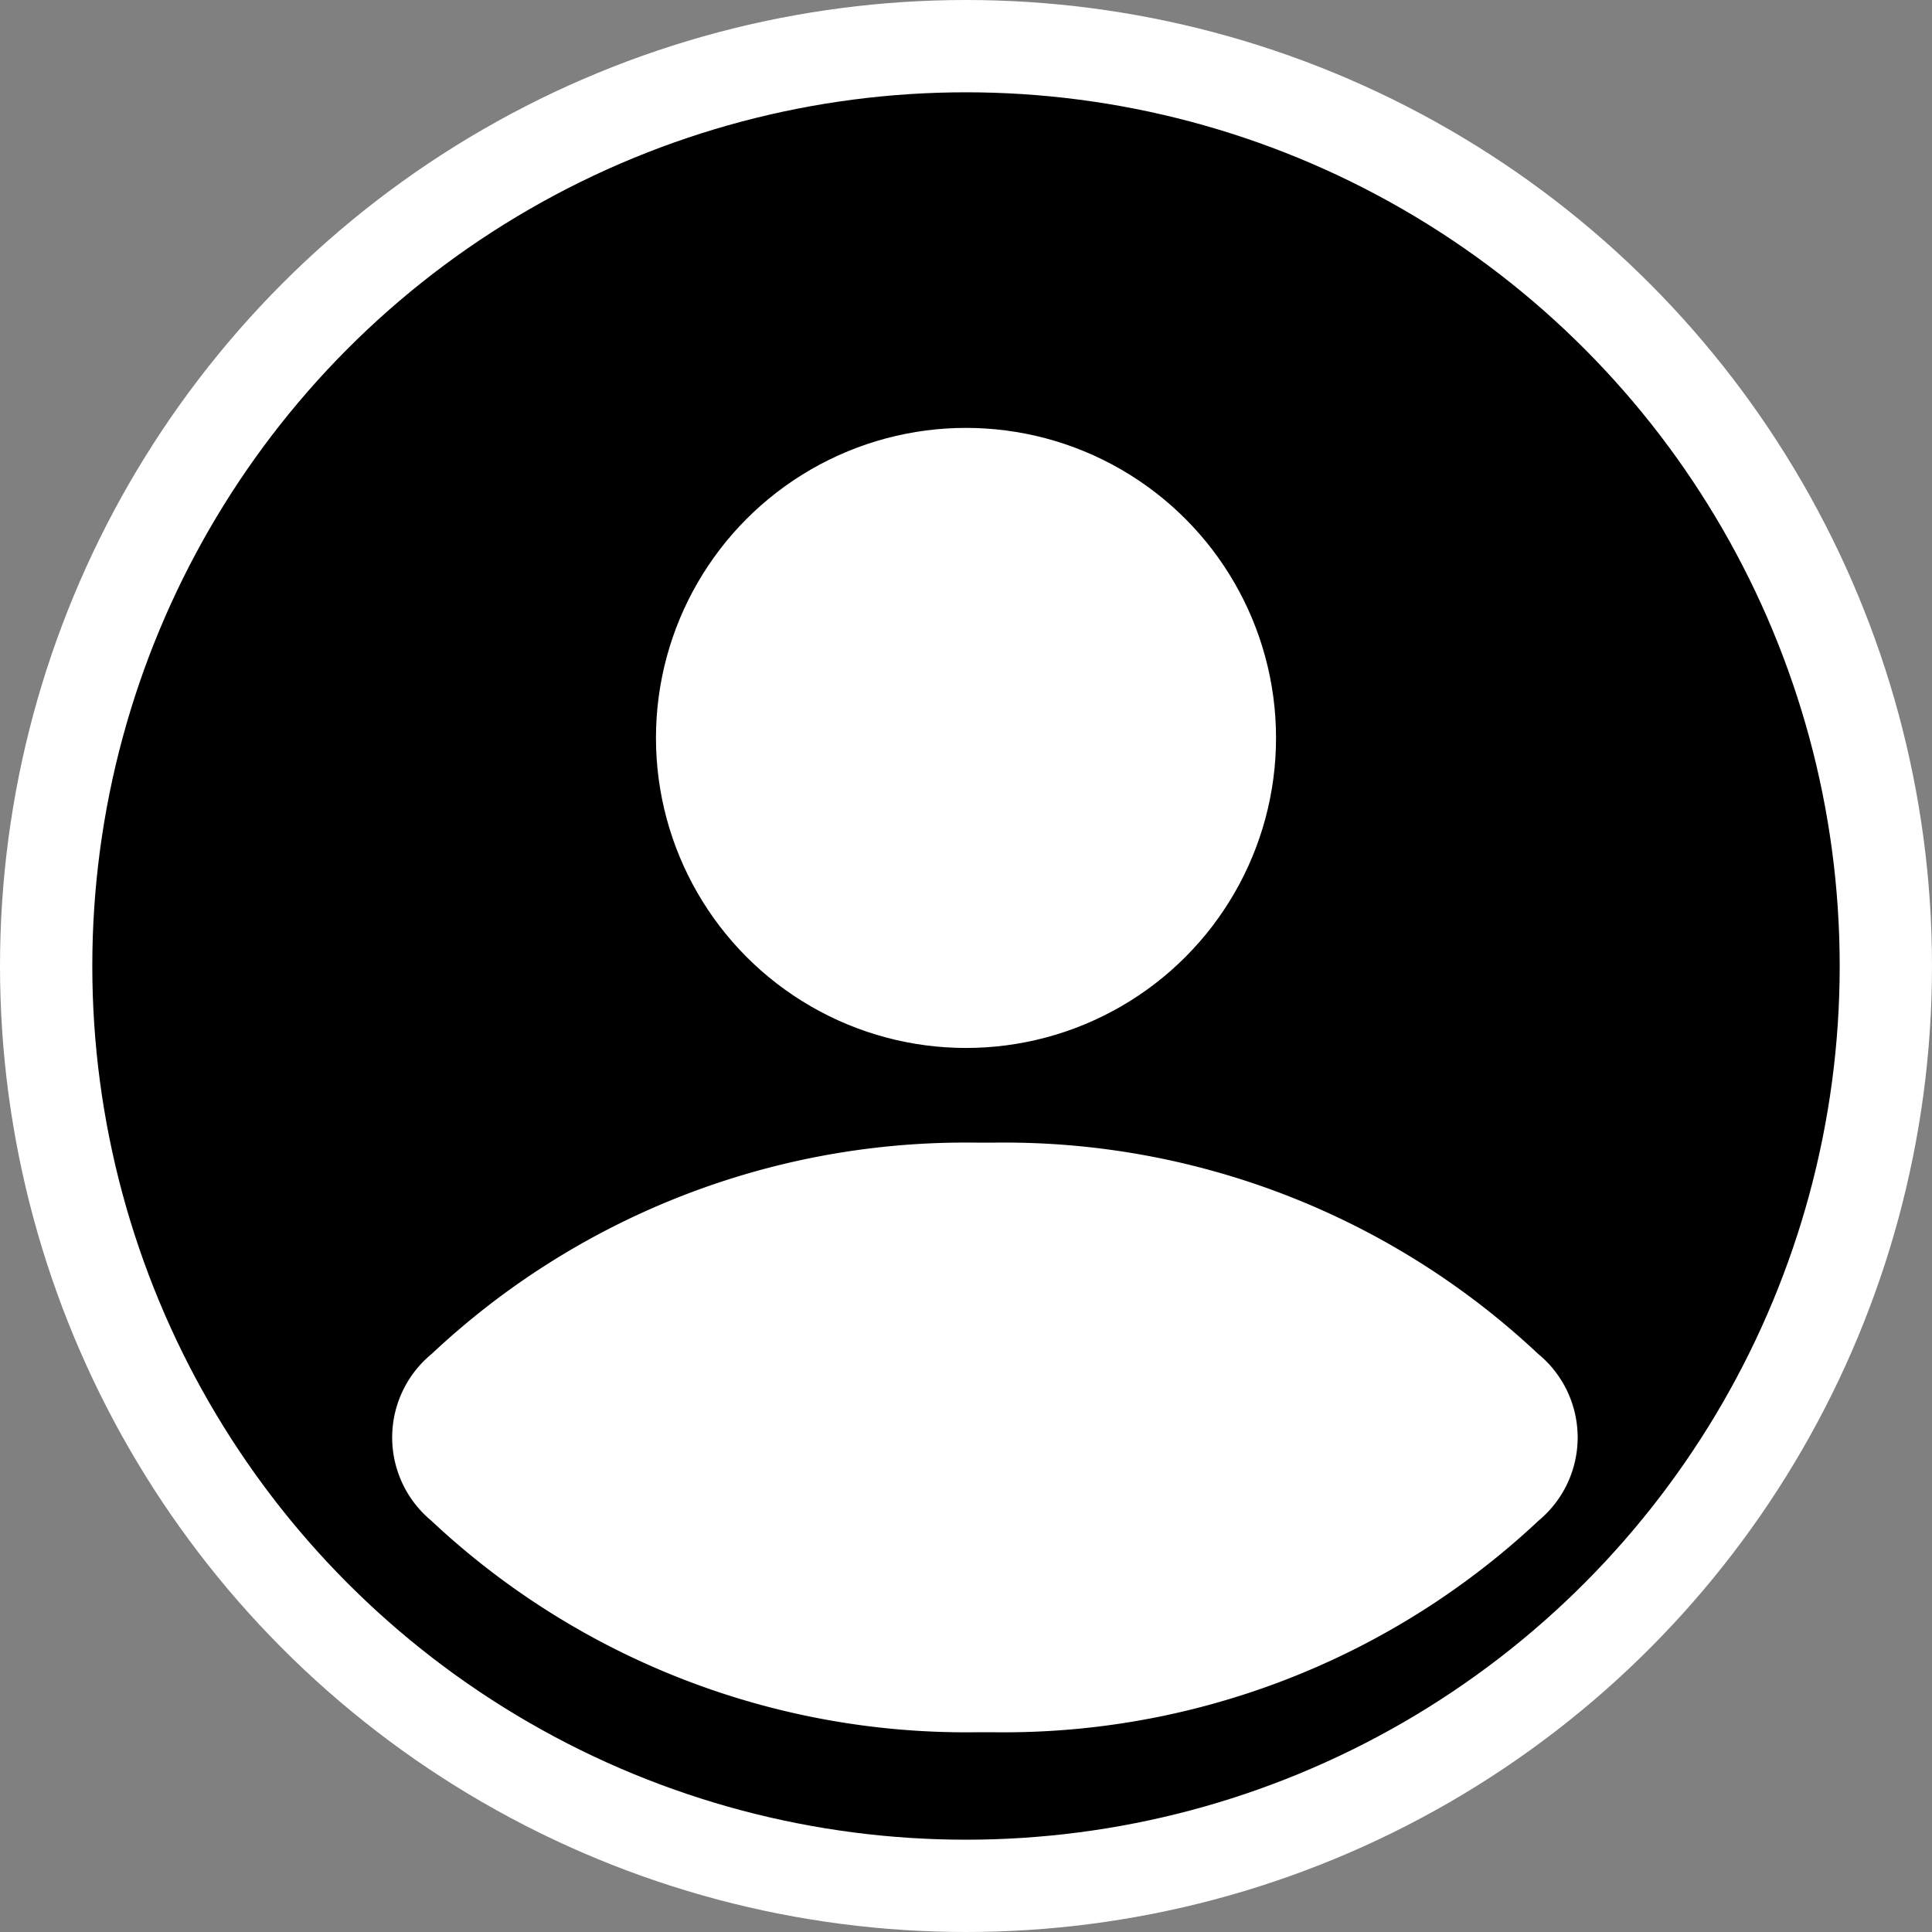 <svg xmlns="http://www.w3.org/2000/svg" width="20.932" height="20.932" viewBox="0 0 20.932 20.932"><rect x="0" y="0" width="20.932" height="20.932" fill="#808080" stroke="none"/><g transform="translate(-115.3 -120.2)"><circle cx="9.966" cy="9.966" r="9.966" transform="translate(115.8 120.7)" stroke="#fff" stroke-width="1"/><circle cx="3.359" cy="3.359" r="3.359" transform="translate(122.407 124.836)" fill="#fff"/><path d="M282.717,629.9a8.441,8.441,0,0,0-5.788,2.289,1.171,1.171,0,0,0-.007,1.806,8.466,8.466,0,0,0,12.42-.9A8.45,8.45,0,0,0,282.717,629.9Z" transform="translate(-156.951 -497.321)" fill="#fff"/><path d="M283.225,629.9a8.442,8.442,0,0,1,5.788,2.289,1.171,1.171,0,0,1,.007,1.806,8.466,8.466,0,0,1-12.42-.9A8.449,8.449,0,0,1,283.225,629.9Z" transform="translate(-157.049 -497.321)" fill="#fff"/></g></svg>
